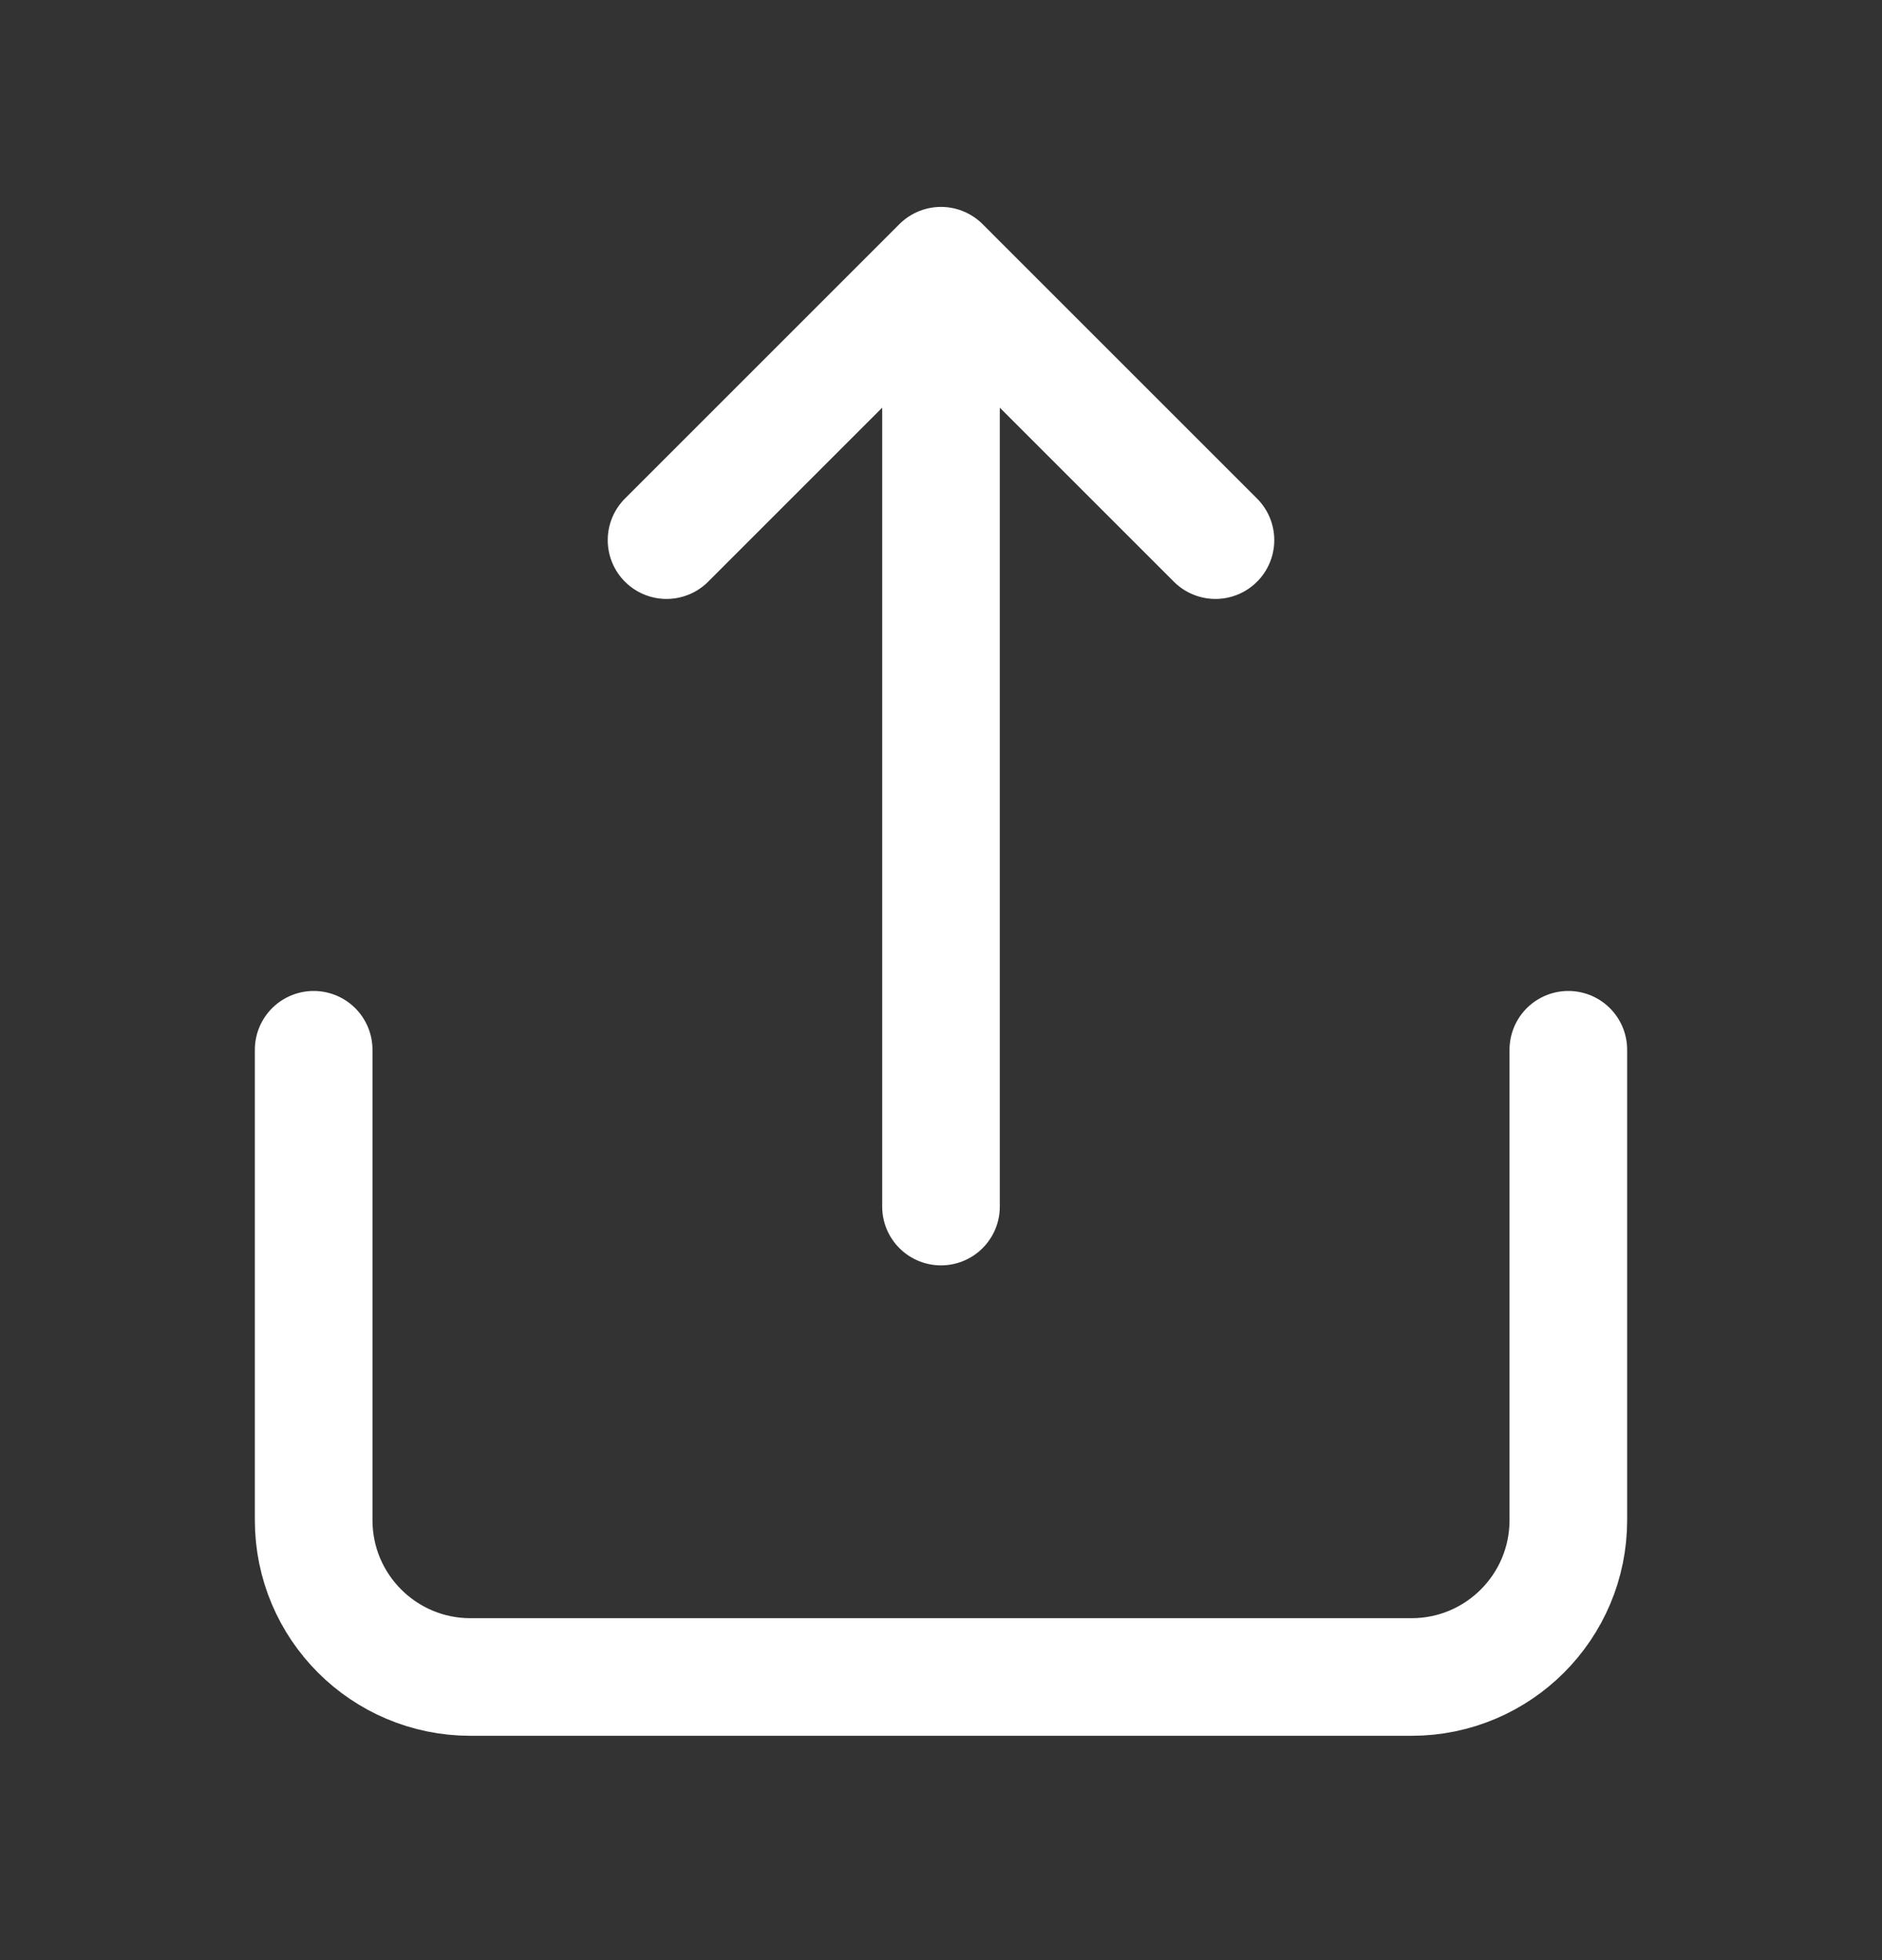<svg width="24" height="25" viewBox="0 0 24 25" fill="none" xmlns="http://www.w3.org/2000/svg">
<rect x="0" y="0" width="24" height="25" fill="#333333" stroke="none"/>
<path d="M20 13.389V19.389C20 20.493 19.105 21.389 18 21.389H6C4.895 21.389 4 20.493 4 19.389V13.389" stroke="white" stroke-width="1.5" stroke-linecap="round" stroke-linejoin="round"/>
<path d="M12 15.389V3.389M12 3.389L8.5 6.889M12 3.389L15.5 6.889" stroke="white" stroke-width="1.5" stroke-linecap="round" stroke-linejoin="round"/>
</svg>
